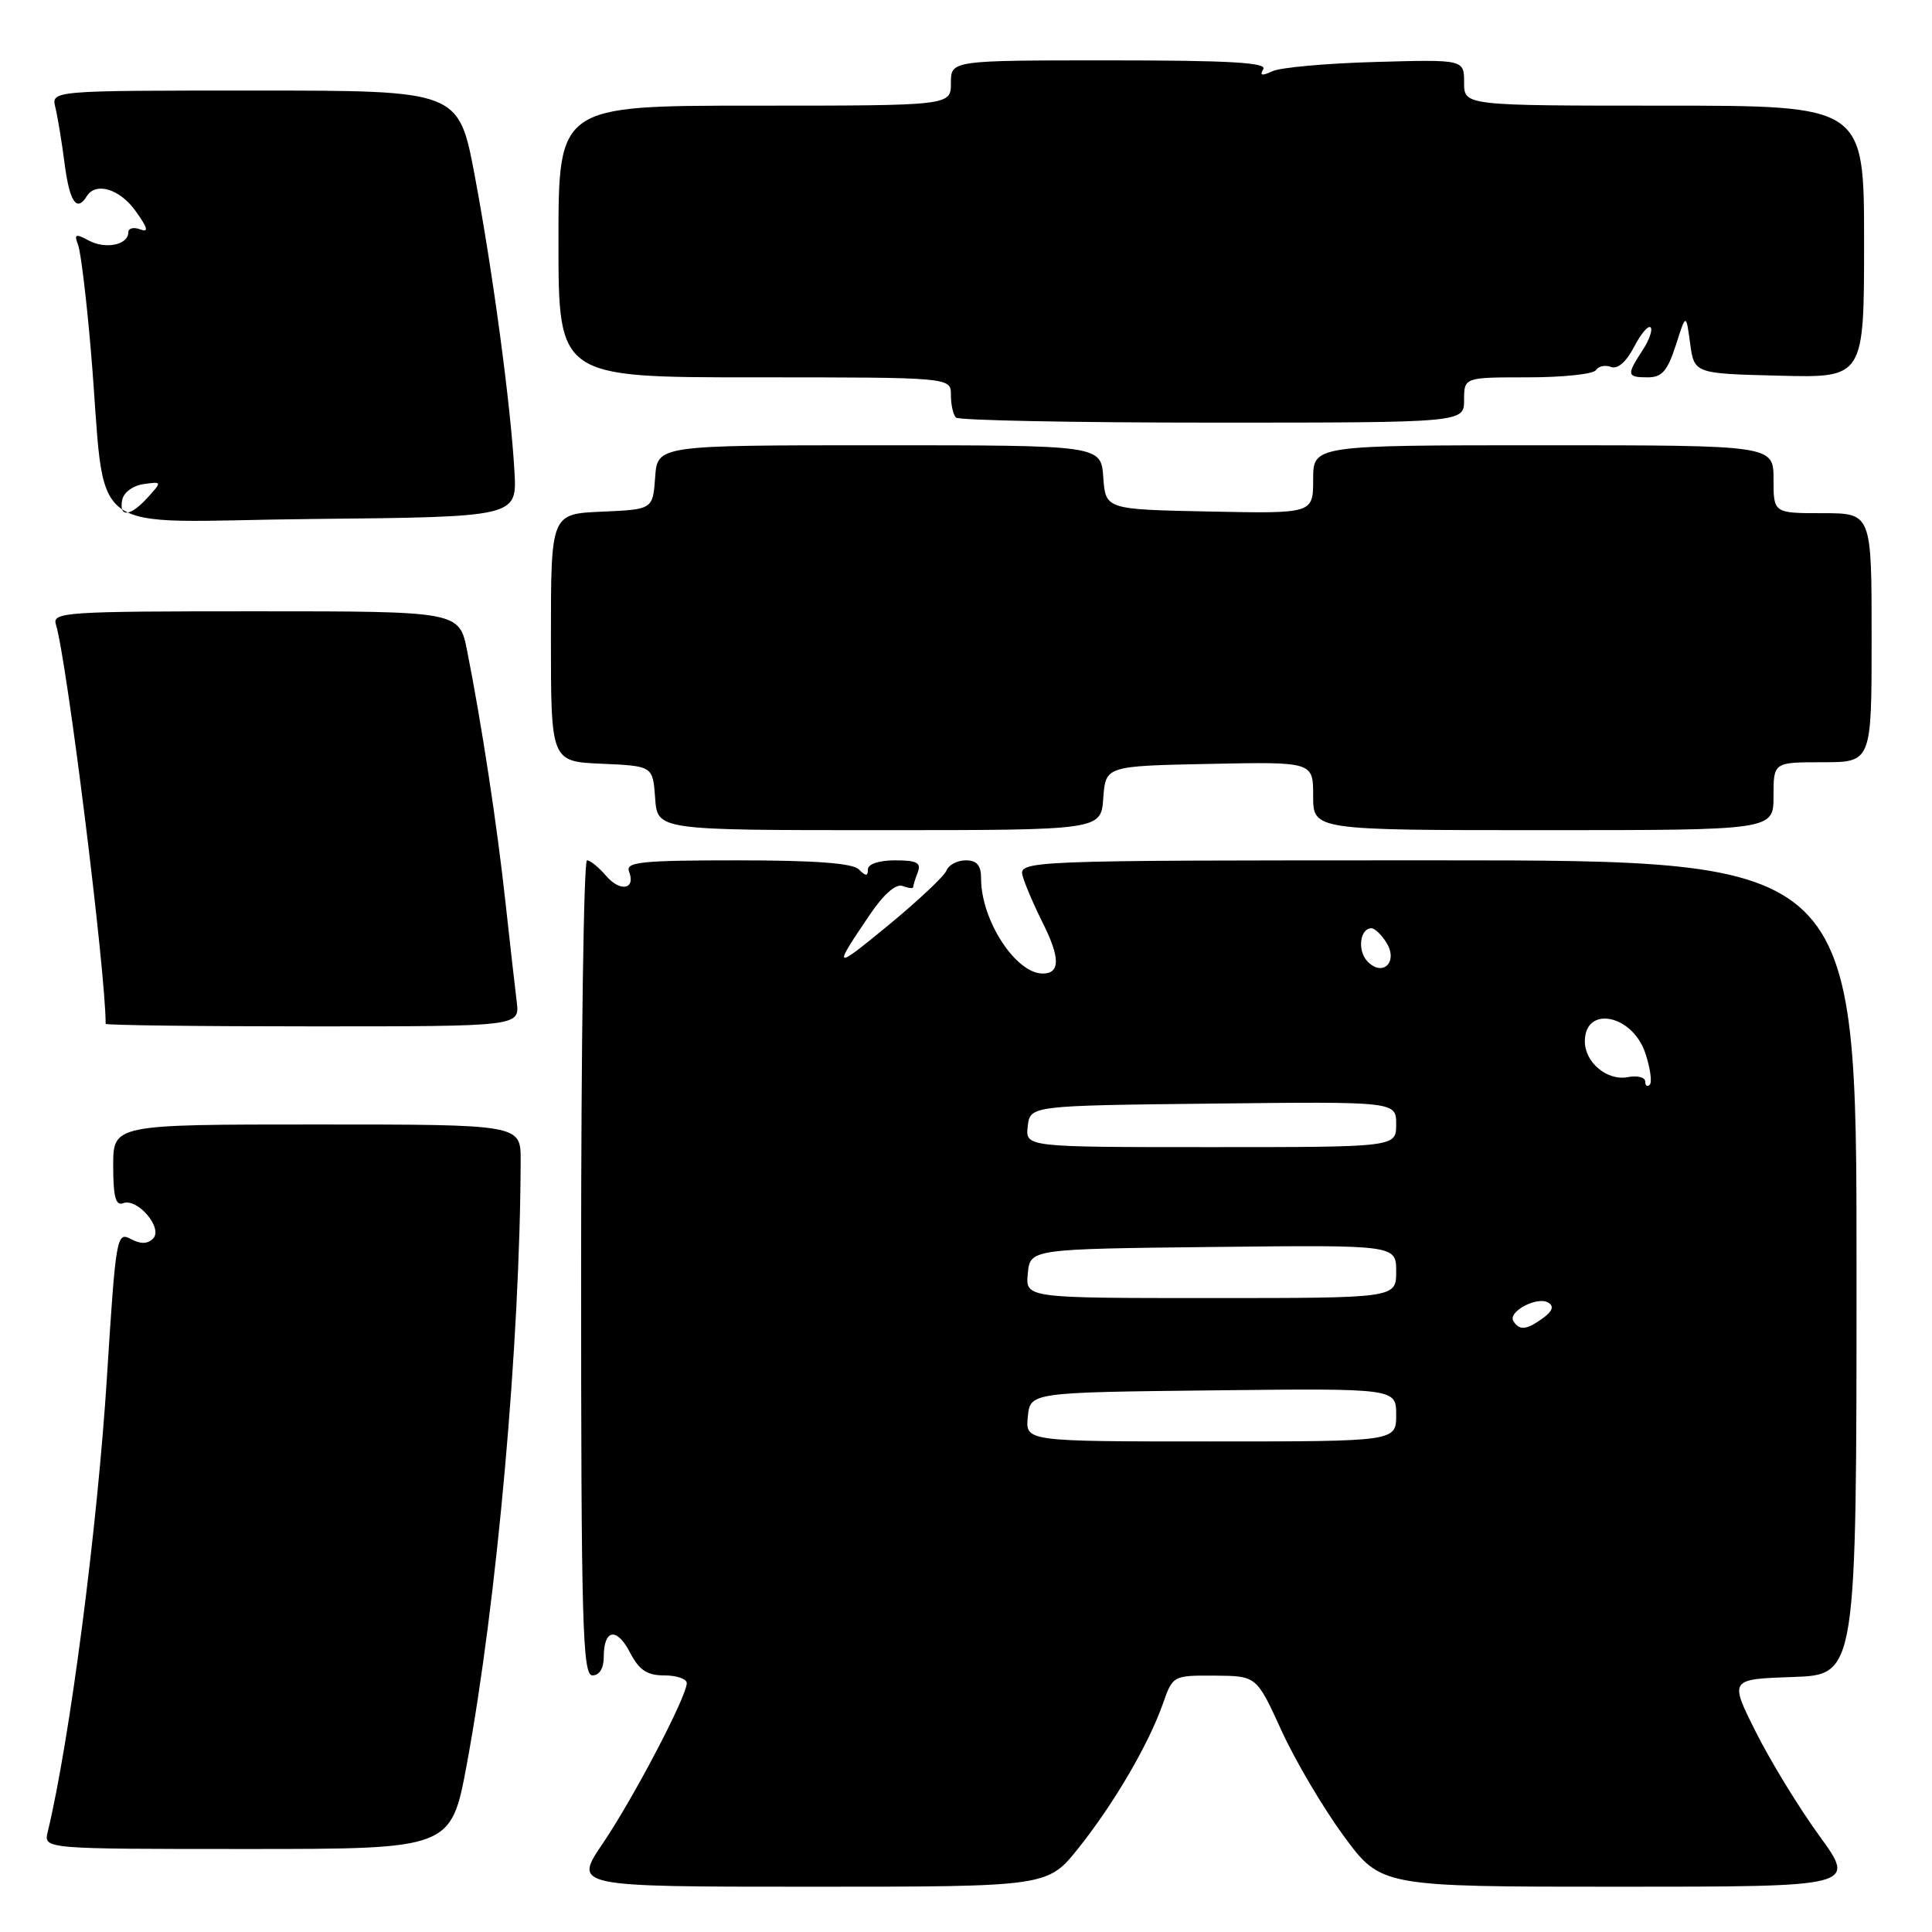 <?xml version="1.0" encoding="UTF-8" standalone="no"?>
<!DOCTYPE svg PUBLIC "-//W3C//DTD SVG 1.1//EN" "http://www.w3.org/Graphics/SVG/1.1/DTD/svg11.dtd" >
<svg xmlns="http://www.w3.org/2000/svg" xmlns:xlink="http://www.w3.org/1999/xlink" version="1.1" viewBox="0 0 256 256">
 <g >
 <path fill="currentColor"
d=" M 142.92 244.86 C 147.64 238.94 152.19 231.14 154.09 225.75 C 155.40 222.02 155.43 222.00 160.95 222.03 C 166.50 222.07 166.50 222.07 169.79 229.28 C 171.60 233.25 175.31 239.54 178.03 243.25 C 182.99 250.00 182.99 250.00 214.48 250.00 C 245.97 250.00 245.97 250.00 241.07 243.25 C 238.37 239.54 234.59 233.35 232.66 229.50 C 229.15 222.50 229.15 222.50 237.57 222.21 C 246.00 221.92 246.00 221.92 246.00 167.96 C 246.00 114.00 246.00 114.00 190.43 114.00 C 134.87 114.00 134.87 114.00 135.56 116.25 C 135.94 117.49 137.10 120.17 138.13 122.21 C 140.49 126.89 140.50 129.00 138.17 129.00 C 134.59 129.00 130.00 121.94 130.00 116.43 C 130.00 114.65 129.45 114.00 127.97 114.00 C 126.85 114.00 125.71 114.60 125.42 115.34 C 125.14 116.07 121.69 119.32 117.76 122.56 C 110.41 128.60 110.28 128.54 115.27 121.18 C 117.10 118.48 118.72 117.06 119.60 117.40 C 120.37 117.69 121.00 117.76 121.00 117.55 C 121.00 117.34 121.27 116.45 121.61 115.58 C 122.09 114.32 121.49 114.00 118.61 114.00 C 116.47 114.00 115.00 114.49 115.00 115.20 C 115.00 116.13 114.73 116.13 113.80 115.20 C 112.97 114.37 107.95 114.00 97.69 114.00 C 85.00 114.00 82.87 114.22 83.35 115.47 C 84.27 117.86 82.19 118.25 80.30 116.04 C 79.34 114.92 78.21 114.00 77.78 114.00 C 77.35 114.00 77.00 138.30 77.00 168.00 C 77.00 215.33 77.19 222.00 78.50 222.00 C 79.42 222.00 80.00 221.06 80.00 219.56 C 80.00 215.86 81.72 215.57 83.48 218.97 C 84.70 221.31 85.73 222.00 88.03 222.00 C 89.66 222.00 91.00 222.46 91.00 223.02 C 91.00 224.79 83.96 238.23 79.88 244.25 C 75.98 250.00 75.98 250.00 107.41 250.00 C 138.83 250.00 138.83 250.00 142.92 244.86 Z  M 61.86 233.75 C 65.86 212.12 68.92 177.85 68.99 153.75 C 69.00 149.00 69.00 149.00 42.00 149.00 C 15.00 149.00 15.00 149.00 15.00 154.47 C 15.00 158.57 15.33 159.81 16.31 159.43 C 18.22 158.70 21.65 162.75 20.28 164.12 C 19.55 164.85 18.62 164.87 17.30 164.16 C 15.47 163.18 15.34 163.93 14.18 182.32 C 12.92 202.38 9.25 230.60 6.32 242.75 C 5.78 245.00 5.78 245.00 32.78 245.00 C 59.77 245.00 59.77 245.00 61.86 233.75 Z  M 68.47 132.75 C 68.25 130.96 67.57 125.00 66.97 119.50 C 65.87 109.36 63.80 95.80 61.90 86.25 C 60.86 81.00 60.86 81.00 33.86 81.00 C 8.61 81.00 6.90 81.11 7.41 82.75 C 8.86 87.46 14.00 128.71 14.00 135.66 C 14.00 135.85 26.35 136.00 41.44 136.00 C 68.87 136.00 68.87 136.00 68.47 132.75 Z  M 146.19 105.75 C 146.50 101.50 146.50 101.50 160.25 101.22 C 174.00 100.94 174.00 100.94 174.00 105.47 C 174.00 110.00 174.00 110.00 204.50 110.00 C 235.00 110.00 235.00 110.00 235.00 105.50 C 235.00 101.00 235.00 101.00 241.50 101.00 C 248.00 101.00 248.00 101.00 248.00 84.50 C 248.00 68.00 248.00 68.00 241.50 68.00 C 235.00 68.00 235.00 68.00 235.00 63.50 C 235.00 59.00 235.00 59.00 204.50 59.00 C 174.00 59.00 174.00 59.00 174.00 63.53 C 174.00 68.06 174.00 68.06 160.25 67.78 C 146.50 67.50 146.50 67.50 146.19 63.25 C 145.89 59.00 145.89 59.00 116.50 59.00 C 87.11 59.00 87.11 59.00 86.81 63.25 C 86.50 67.50 86.50 67.50 79.75 67.80 C 73.00 68.09 73.00 68.09 73.00 84.50 C 73.00 100.91 73.00 100.91 79.75 101.20 C 86.50 101.50 86.50 101.50 86.81 105.75 C 87.11 110.00 87.11 110.00 116.50 110.00 C 145.89 110.00 145.89 110.00 146.19 105.75 Z  M 68.17 62.50 C 67.68 53.73 65.32 36.13 62.90 23.25 C 60.78 12.00 60.78 12.00 33.78 12.00 C 6.78 12.00 6.78 12.00 7.34 14.25 C 7.64 15.49 8.20 18.86 8.57 21.75 C 9.23 26.78 10.17 28.15 11.50 26.00 C 12.70 24.06 15.89 25.04 17.99 27.99 C 19.60 30.25 19.74 30.84 18.56 30.39 C 17.70 30.06 17.00 30.24 17.00 30.79 C 17.00 32.44 14.00 33.07 11.78 31.88 C 10.00 30.93 9.79 31.01 10.35 32.46 C 10.70 33.39 11.46 39.63 12.03 46.33 C 14.22 72.00 10.40 69.07 41.32 68.77 C 68.50 68.50 68.50 68.50 68.17 62.50 Z  M 194.00 53.00 C 194.00 50.00 194.00 50.00 202.44 50.00 C 207.08 50.00 211.15 49.57 211.47 49.04 C 211.80 48.52 212.69 48.33 213.46 48.62 C 214.34 48.96 215.48 47.96 216.51 45.99 C 217.41 44.24 218.40 43.07 218.71 43.38 C 219.02 43.68 218.53 45.06 217.64 46.43 C 215.50 49.69 215.56 50.00 218.34 50.00 C 220.22 50.00 220.95 49.15 222.05 45.75 C 223.41 41.50 223.41 41.50 223.95 45.50 C 224.50 49.50 224.50 49.50 235.75 49.78 C 247.00 50.07 247.00 50.07 247.00 32.03 C 247.00 14.00 247.00 14.00 220.50 14.00 C 194.00 14.00 194.00 14.00 194.00 10.94 C 194.00 7.88 194.00 7.88 182.25 8.21 C 175.79 8.39 169.64 8.94 168.59 9.44 C 167.21 10.09 166.87 10.01 167.39 9.17 C 167.94 8.29 162.88 8.00 147.06 8.00 C 126.00 8.00 126.00 8.00 126.00 11.00 C 126.00 14.00 126.00 14.00 100.00 14.00 C 74.00 14.00 74.00 14.00 74.00 32.00 C 74.00 50.00 74.00 50.00 100.00 50.00 C 126.00 50.00 126.00 50.00 126.00 52.33 C 126.00 53.62 126.30 54.97 126.67 55.33 C 127.03 55.70 142.33 56.00 160.67 56.00 C 194.00 56.00 194.00 56.00 194.00 53.00 Z  M 136.19 187.75 C 136.50 184.50 136.50 184.50 160.75 184.23 C 185.00 183.96 185.00 183.96 185.00 187.48 C 185.00 191.00 185.00 191.00 160.44 191.00 C 135.87 191.00 135.87 191.00 136.19 187.75 Z  M 200.53 175.05 C 199.76 173.80 203.72 171.71 205.17 172.61 C 205.94 173.08 205.71 173.74 204.46 174.65 C 202.28 176.24 201.33 176.34 200.53 175.05 Z  M 136.19 168.75 C 136.50 165.50 136.50 165.50 160.75 165.23 C 185.00 164.96 185.00 164.96 185.00 168.48 C 185.00 172.00 185.00 172.00 160.44 172.00 C 135.87 172.00 135.87 172.00 136.19 168.75 Z  M 136.18 149.25 C 136.50 146.50 136.50 146.50 160.75 146.23 C 185.00 145.96 185.00 145.96 185.00 148.98 C 185.00 152.00 185.00 152.00 160.43 152.00 C 135.87 152.00 135.87 152.00 136.18 149.25 Z  M 218.00 143.31 C 218.00 142.74 216.95 142.48 215.66 142.73 C 212.95 143.24 210.00 140.77 210.00 137.99 C 210.00 133.17 216.32 134.42 218.02 139.57 C 218.67 141.53 218.93 143.40 218.60 143.73 C 218.27 144.06 218.00 143.87 218.00 143.31 Z  M 181.16 127.35 C 179.83 125.91 180.21 123.00 181.73 123.00 C 182.16 123.00 183.06 123.86 183.71 124.91 C 185.32 127.49 183.18 129.53 181.16 127.35 Z  M 16.19 66.25 C 16.37 65.27 17.62 64.34 19.01 64.15 C 21.47 63.80 21.48 63.81 19.59 65.90 C 17.28 68.46 15.74 68.62 16.19 66.25 Z "/>
</g>
</svg>
